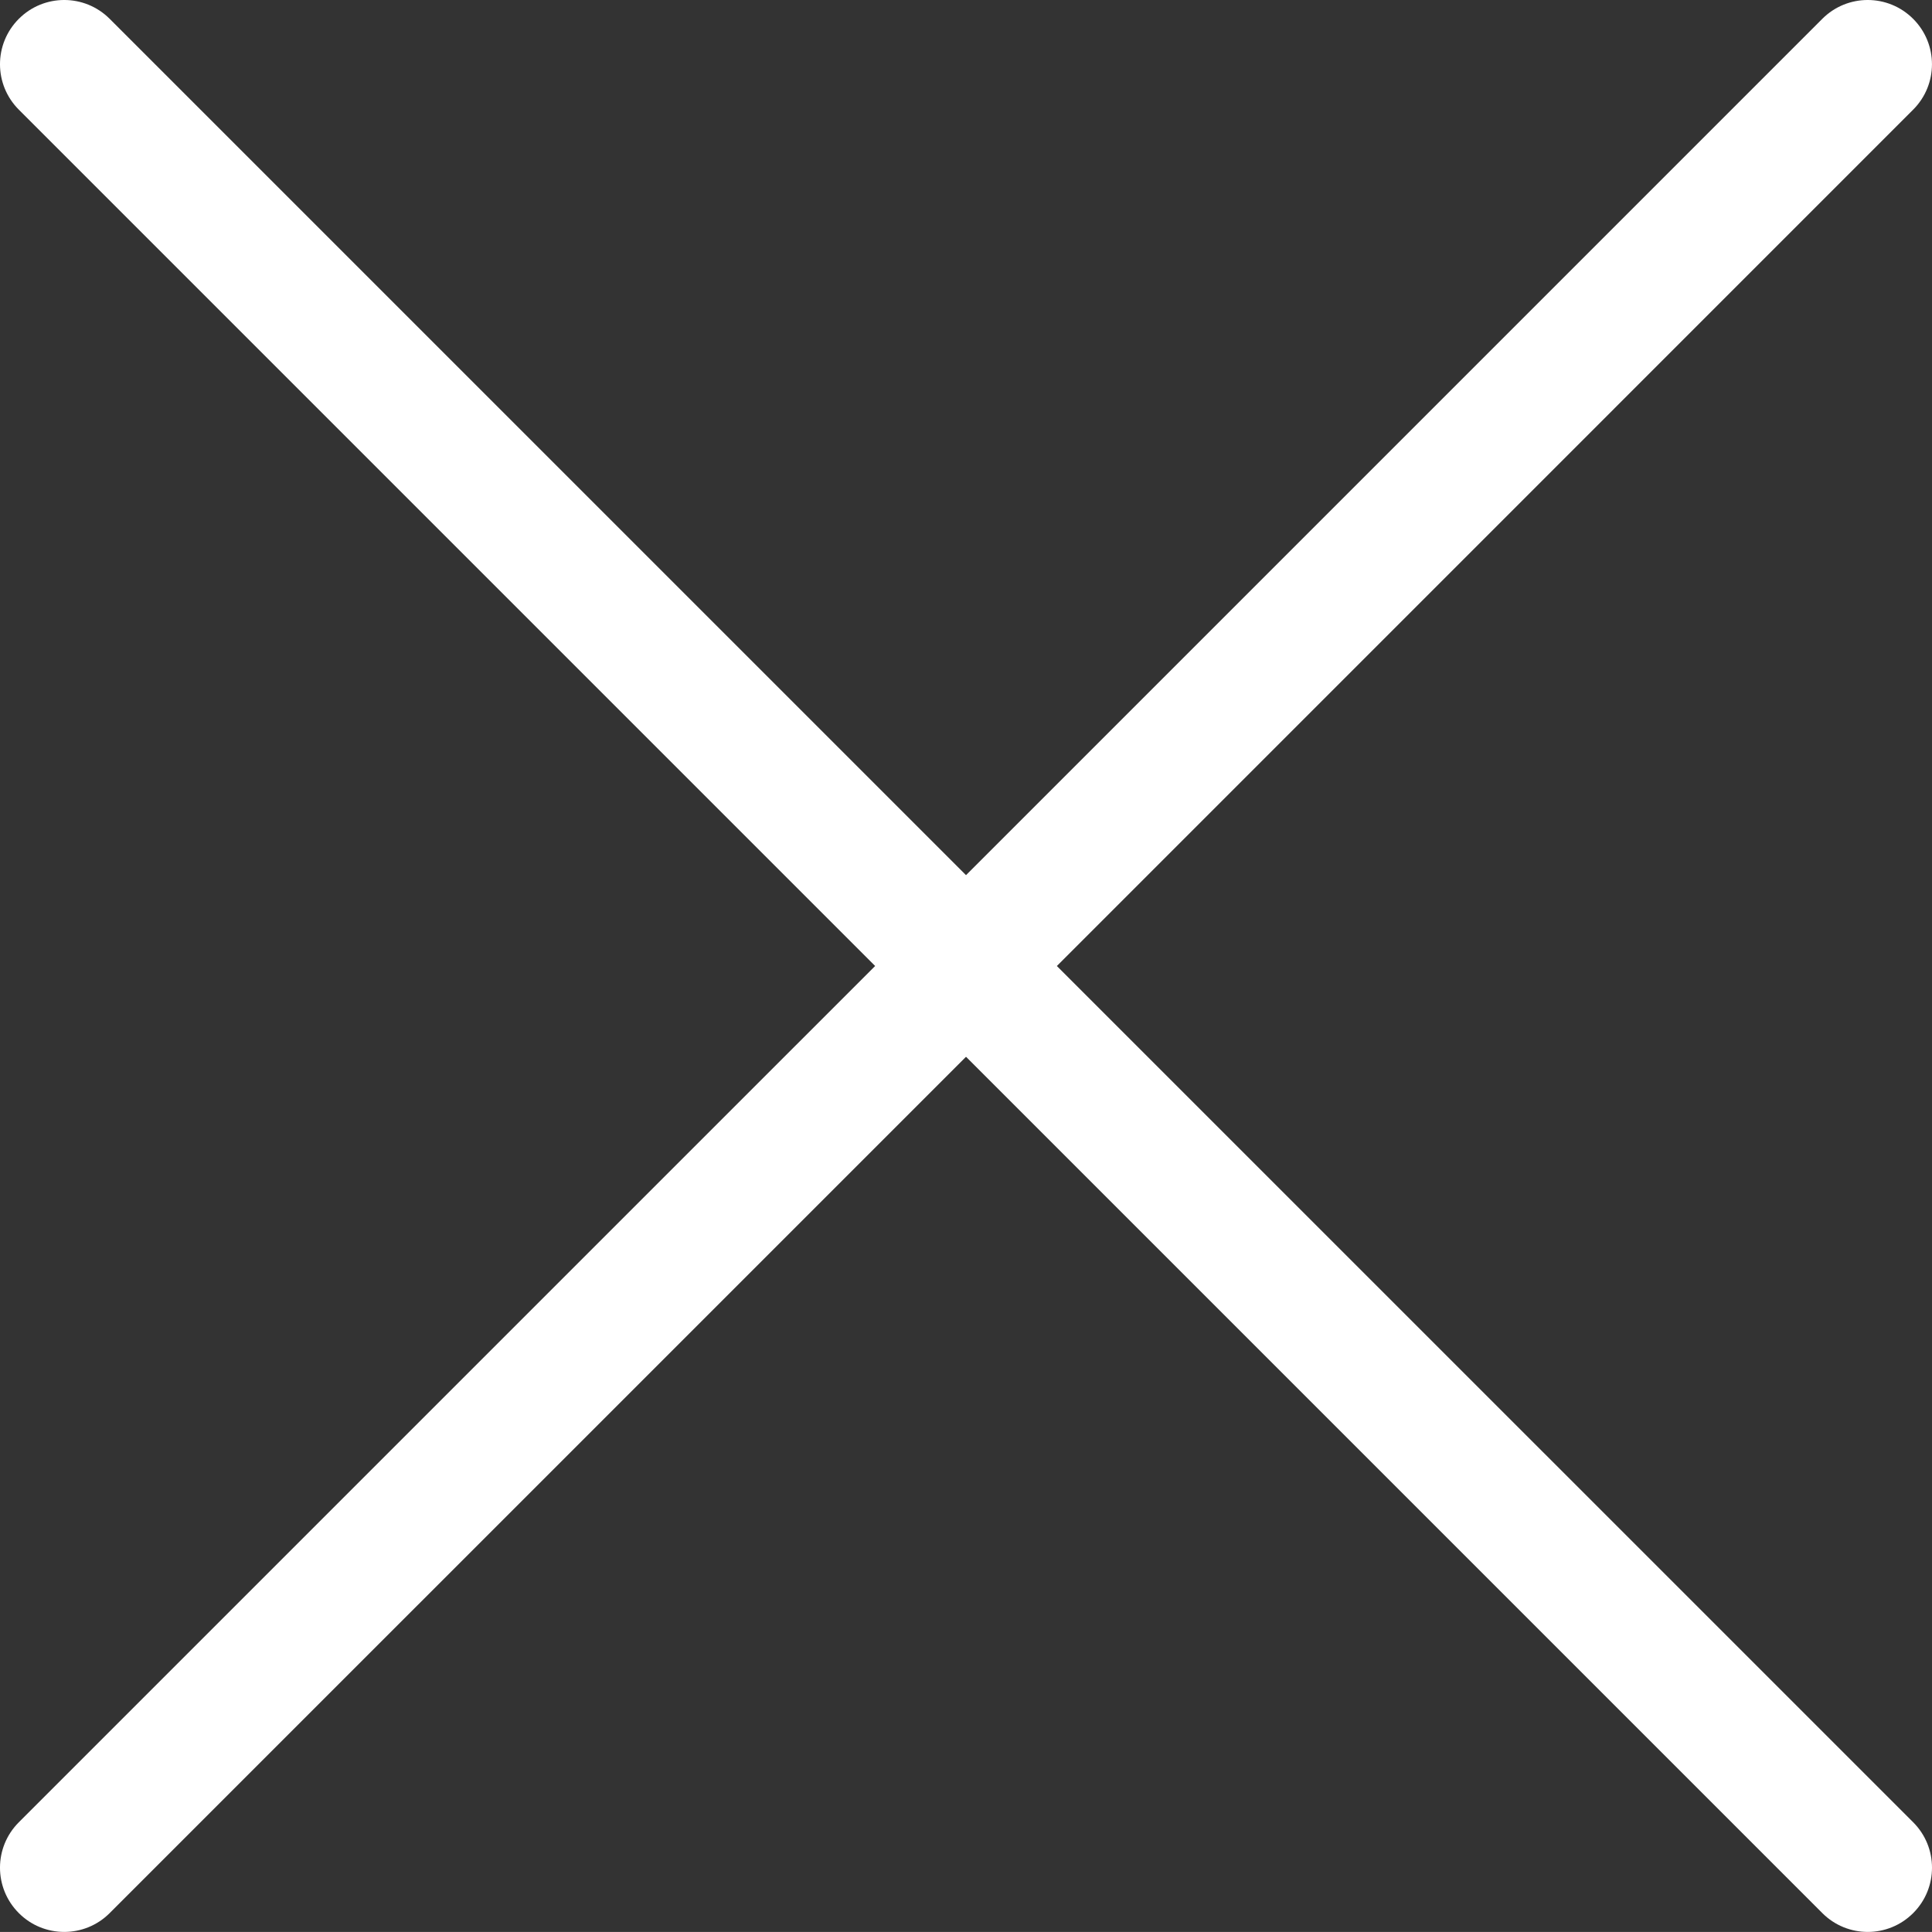 <?xml version="1.0" encoding="utf-8"?>
<!-- Generator: Adobe Illustrator 17.0.0, SVG Export Plug-In . SVG Version: 6.00 Build 0)  -->
<!DOCTYPE svg PUBLIC "-//W3C//DTD SVG 1.1//EN" "http://www.w3.org/Graphics/SVG/1.1/DTD/svg11.dtd">
<svg version="1.1" id="btn_close" xmlns="http://www.w3.org/2000/svg" xmlns:xlink="http://www.w3.org/1999/xlink" x="0px" y="0px"
	 width="54.999px" height="54.997px" viewBox="0.001 55 54.999 54.997" enable-background="new 0.001 55 54.999 54.997"
	 xml:space="preserve">
<rect x="0.001" y="55" width="54.999" height="54.997" fill="#333333" stroke="none"/>
<path fill="#FFFFFF" d="M30.087,82.5l24.376-24.378c0.715-0.715,0.715-1.871,0-2.586s-1.871-0.715-2.586,0L27.501,79.913
	L3.123,55.536c-0.715-0.715-1.871-0.715-2.586,0s-0.715,1.871,0,2.586l24.377,24.377L0.537,106.875
	c-0.715,0.715-0.715,1.871,0,2.586c0.357,0.358,0.825,0.536,1.293,0.536s0.936-0.179,1.293-0.536l24.378-24.377l24.377,24.377
	c0.357,0.357,0.825,0.536,1.293,0.536s0.936-0.179,1.293-0.536c0.715-0.715,0.715-1.871,0-2.586L30.087,82.5z"/>
</svg>
